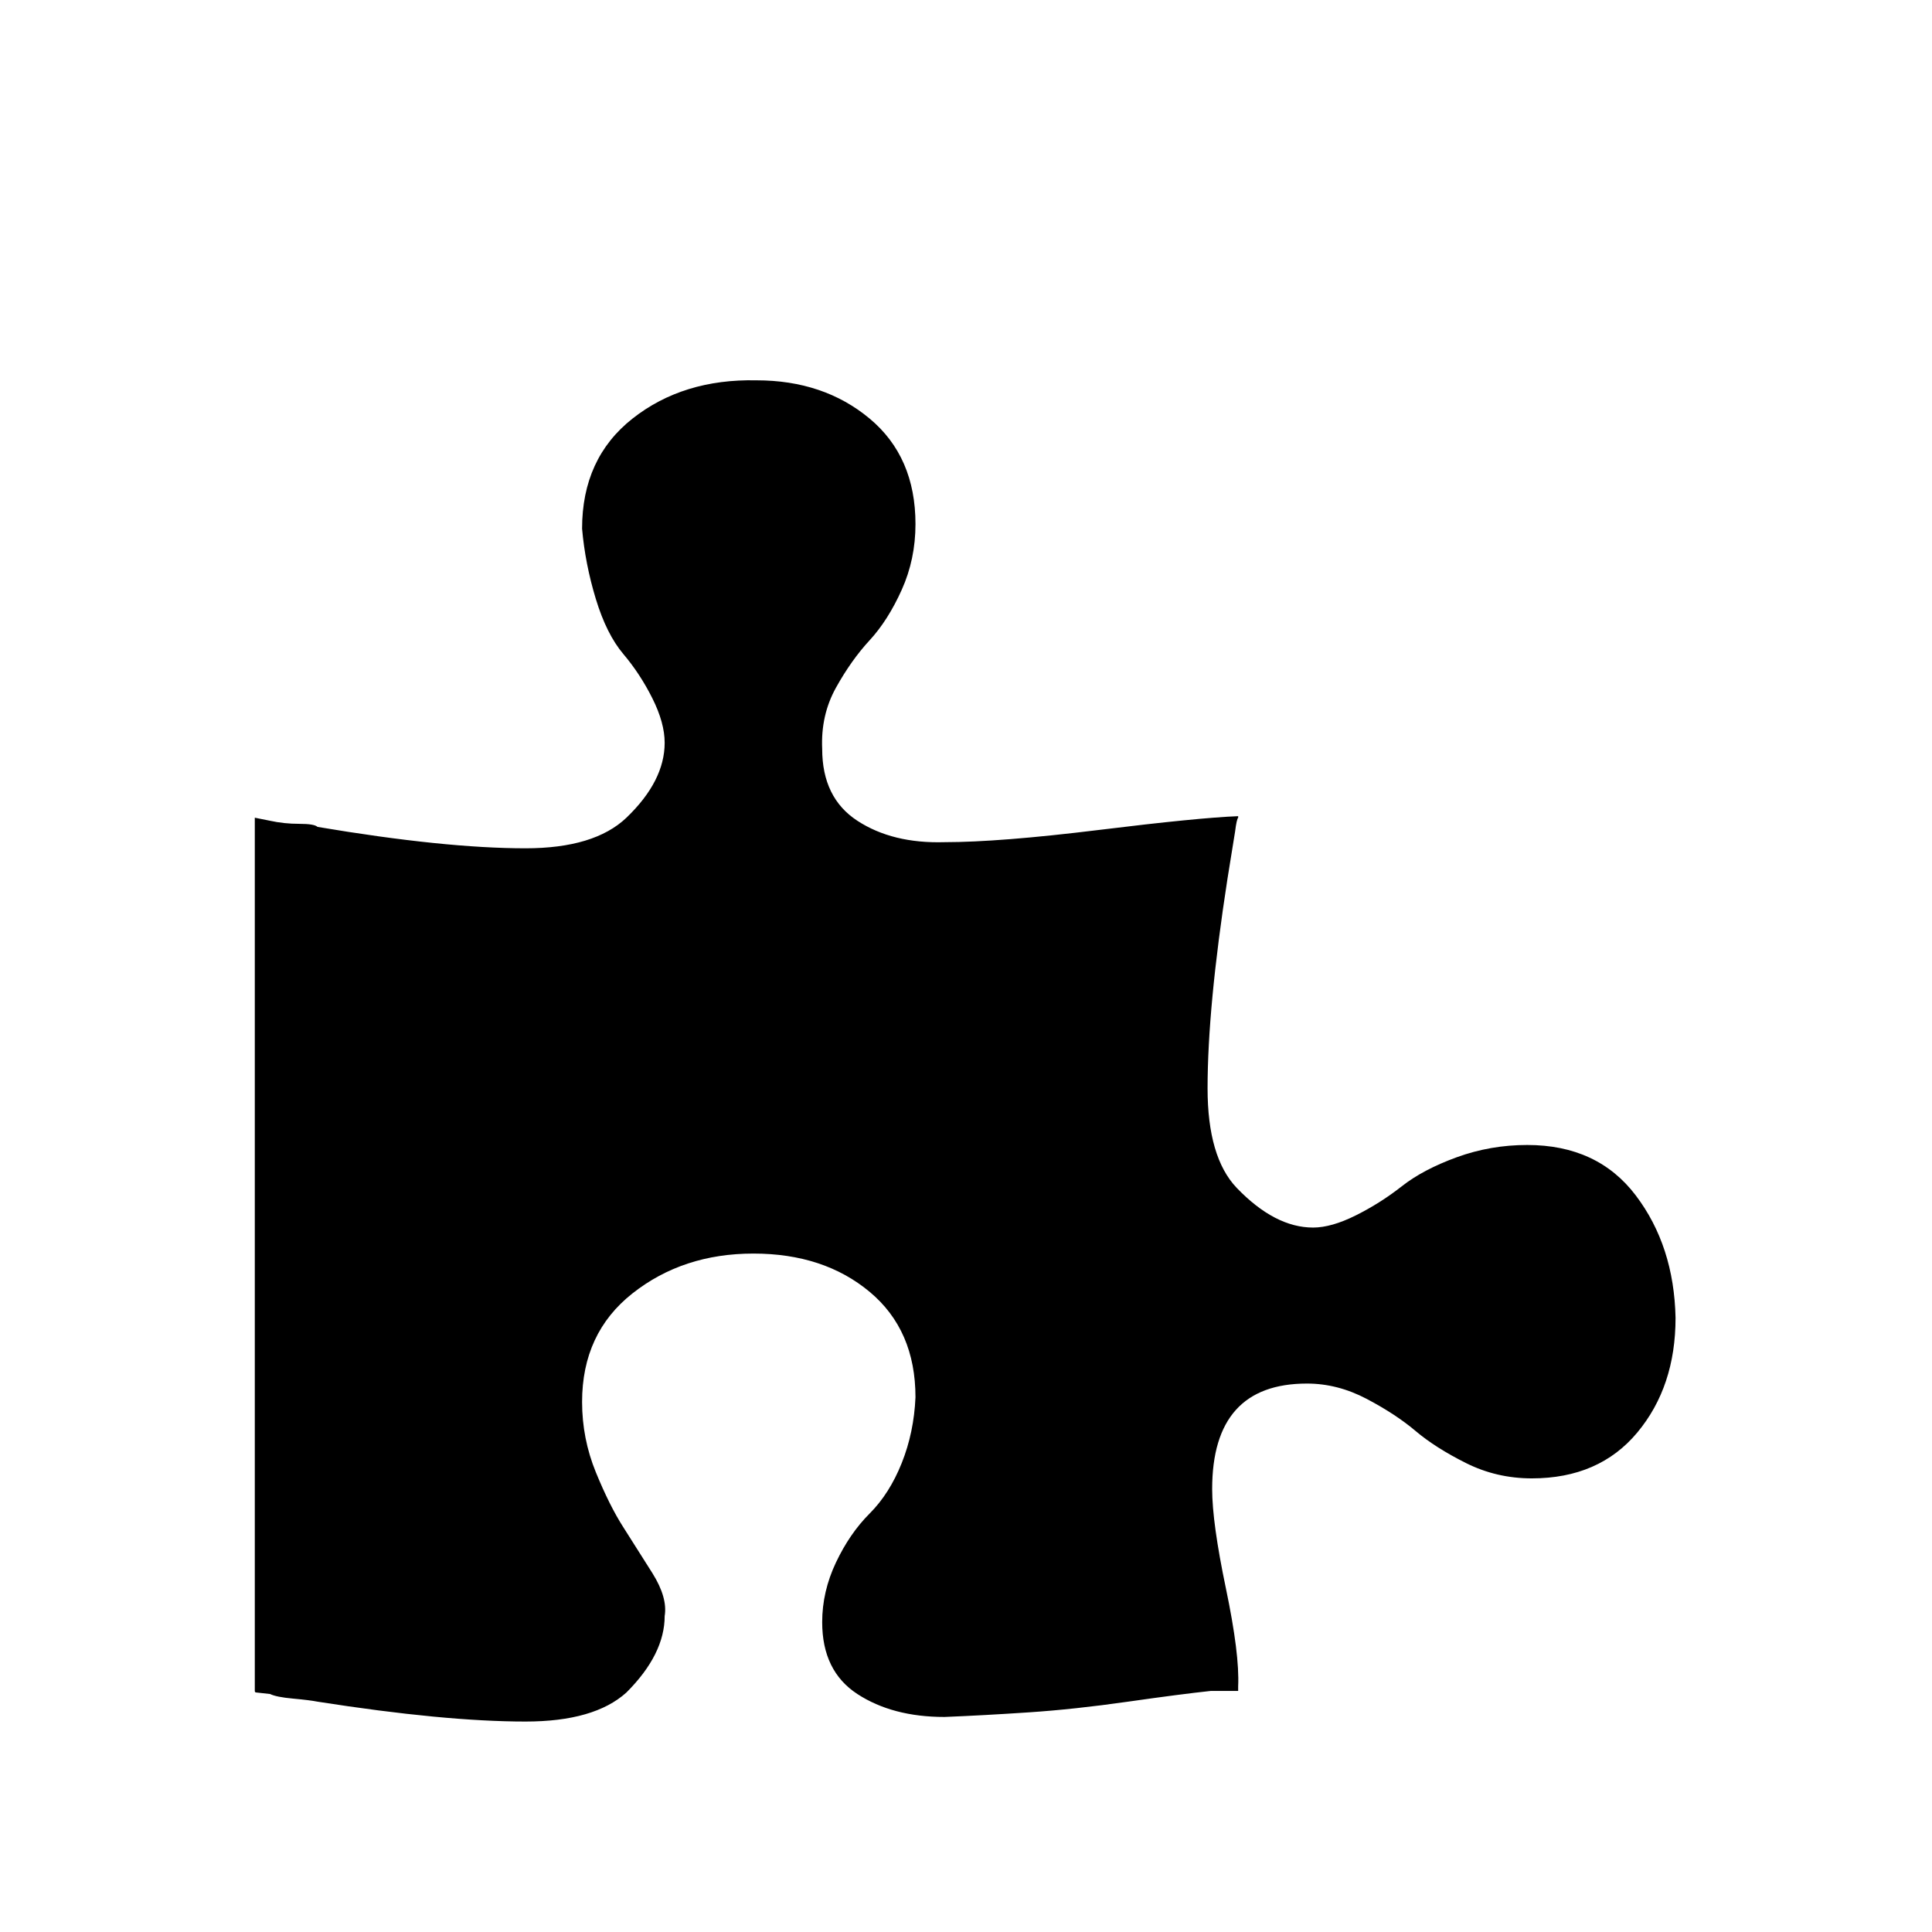 <?xml version="1.0" encoding="UTF-8" standalone="no"?><svg xmlns="http://www.w3.org/2000/svg" version="1.1" width="320" height="320" id="svg2"><path d="m 42.203,280.075 0,-144.637 2.533,0.507 q 2.28,0.507 4.813,0.507 2.533,0 3.04,0.507 21.024,3.546 34.449,3.546 11.399,0 16.718,-5.066 6.333,-6.079 6.333,-12.412 0,-3.293 -2.026,-7.346 -2.026,-4.053 -4.813,-7.346 -2.786,-3.293 -4.559,-9.119 -1.773,-5.826 -2.28,-11.652 0,-11.652 8.359,-18.238 8.359,-6.586 20.518,-6.333 11.145,0 18.745,6.333 7.599,6.333 7.599,17.478 0,5.826 -2.28,10.892 -2.28,5.066 -5.319,8.359 -3.04,3.293 -5.573,7.852 -2.533,4.559 -2.28,10.132 0,8.106 5.826,11.905 5.826,3.8 14.438,3.546 9.119,0 25.584,-2.026 16.465,-2.026 23.051,-2.28 l 0,0.253 q -0.253,0.253 -0.507,2.28 l -1.267,7.852 q -3.293,21.278 -3.293,34.703 0,11.399 4.813,16.465 6.333,6.586 12.665,6.586 3.04,0 7.093,-2.026 4.053,-2.026 7.599,-4.813 3.546,-2.786 9.119,-4.813 5.573,-2.026 11.652,-2.026 11.652,0 17.985,8.359 6.333,8.359 6.586,20.264 0,11.399 -6.333,18.998 -6.333,7.599 -17.478,7.599 -5.826,0 -10.892,-2.533 -5.066,-2.533 -8.359,-5.319 -3.293,-2.786 -8.106,-5.319 -4.813,-2.533 -9.879,-2.533 -15.705,0 -15.705,17.478 0,5.573 2.28,16.465 2.28,10.892 2.026,16.212 l 0,0.76 -4.559,0 q -4.813,0.507 -13.678,1.773 -8.866,1.267 -16.465,1.773 -7.599,0.507 -13.932,0.76 -8.612,0 -14.438,-3.8 -5.826,-3.8 -5.826,-11.905 0,-5.066 2.28,-9.879 2.28,-4.813 5.573,-8.106 3.293,-3.293 5.319,-8.359 2.026,-5.066 2.28,-10.892 0,-11.145 -7.599,-17.478 -7.599,-6.333 -19.251,-6.333 -11.652,0 -20.011,6.586 -8.359,6.586 -8.359,17.985 0,6.079 2.28,11.652 2.28,5.573 4.559,9.119 l 4.813,7.599 q 2.533,4.053 2.026,7.093 0,6.333 -6.333,12.665 -5.319,4.813 -16.718,4.813 -13.425,0 -34.449,-3.293 -1.267,-0.253 -4.053,-0.507 -2.786,-0.253 -3.8,-0.76 l -2.28,-0.253 q -0.253,0 -0.253,-0.253 z" id="path4067" /></svg>